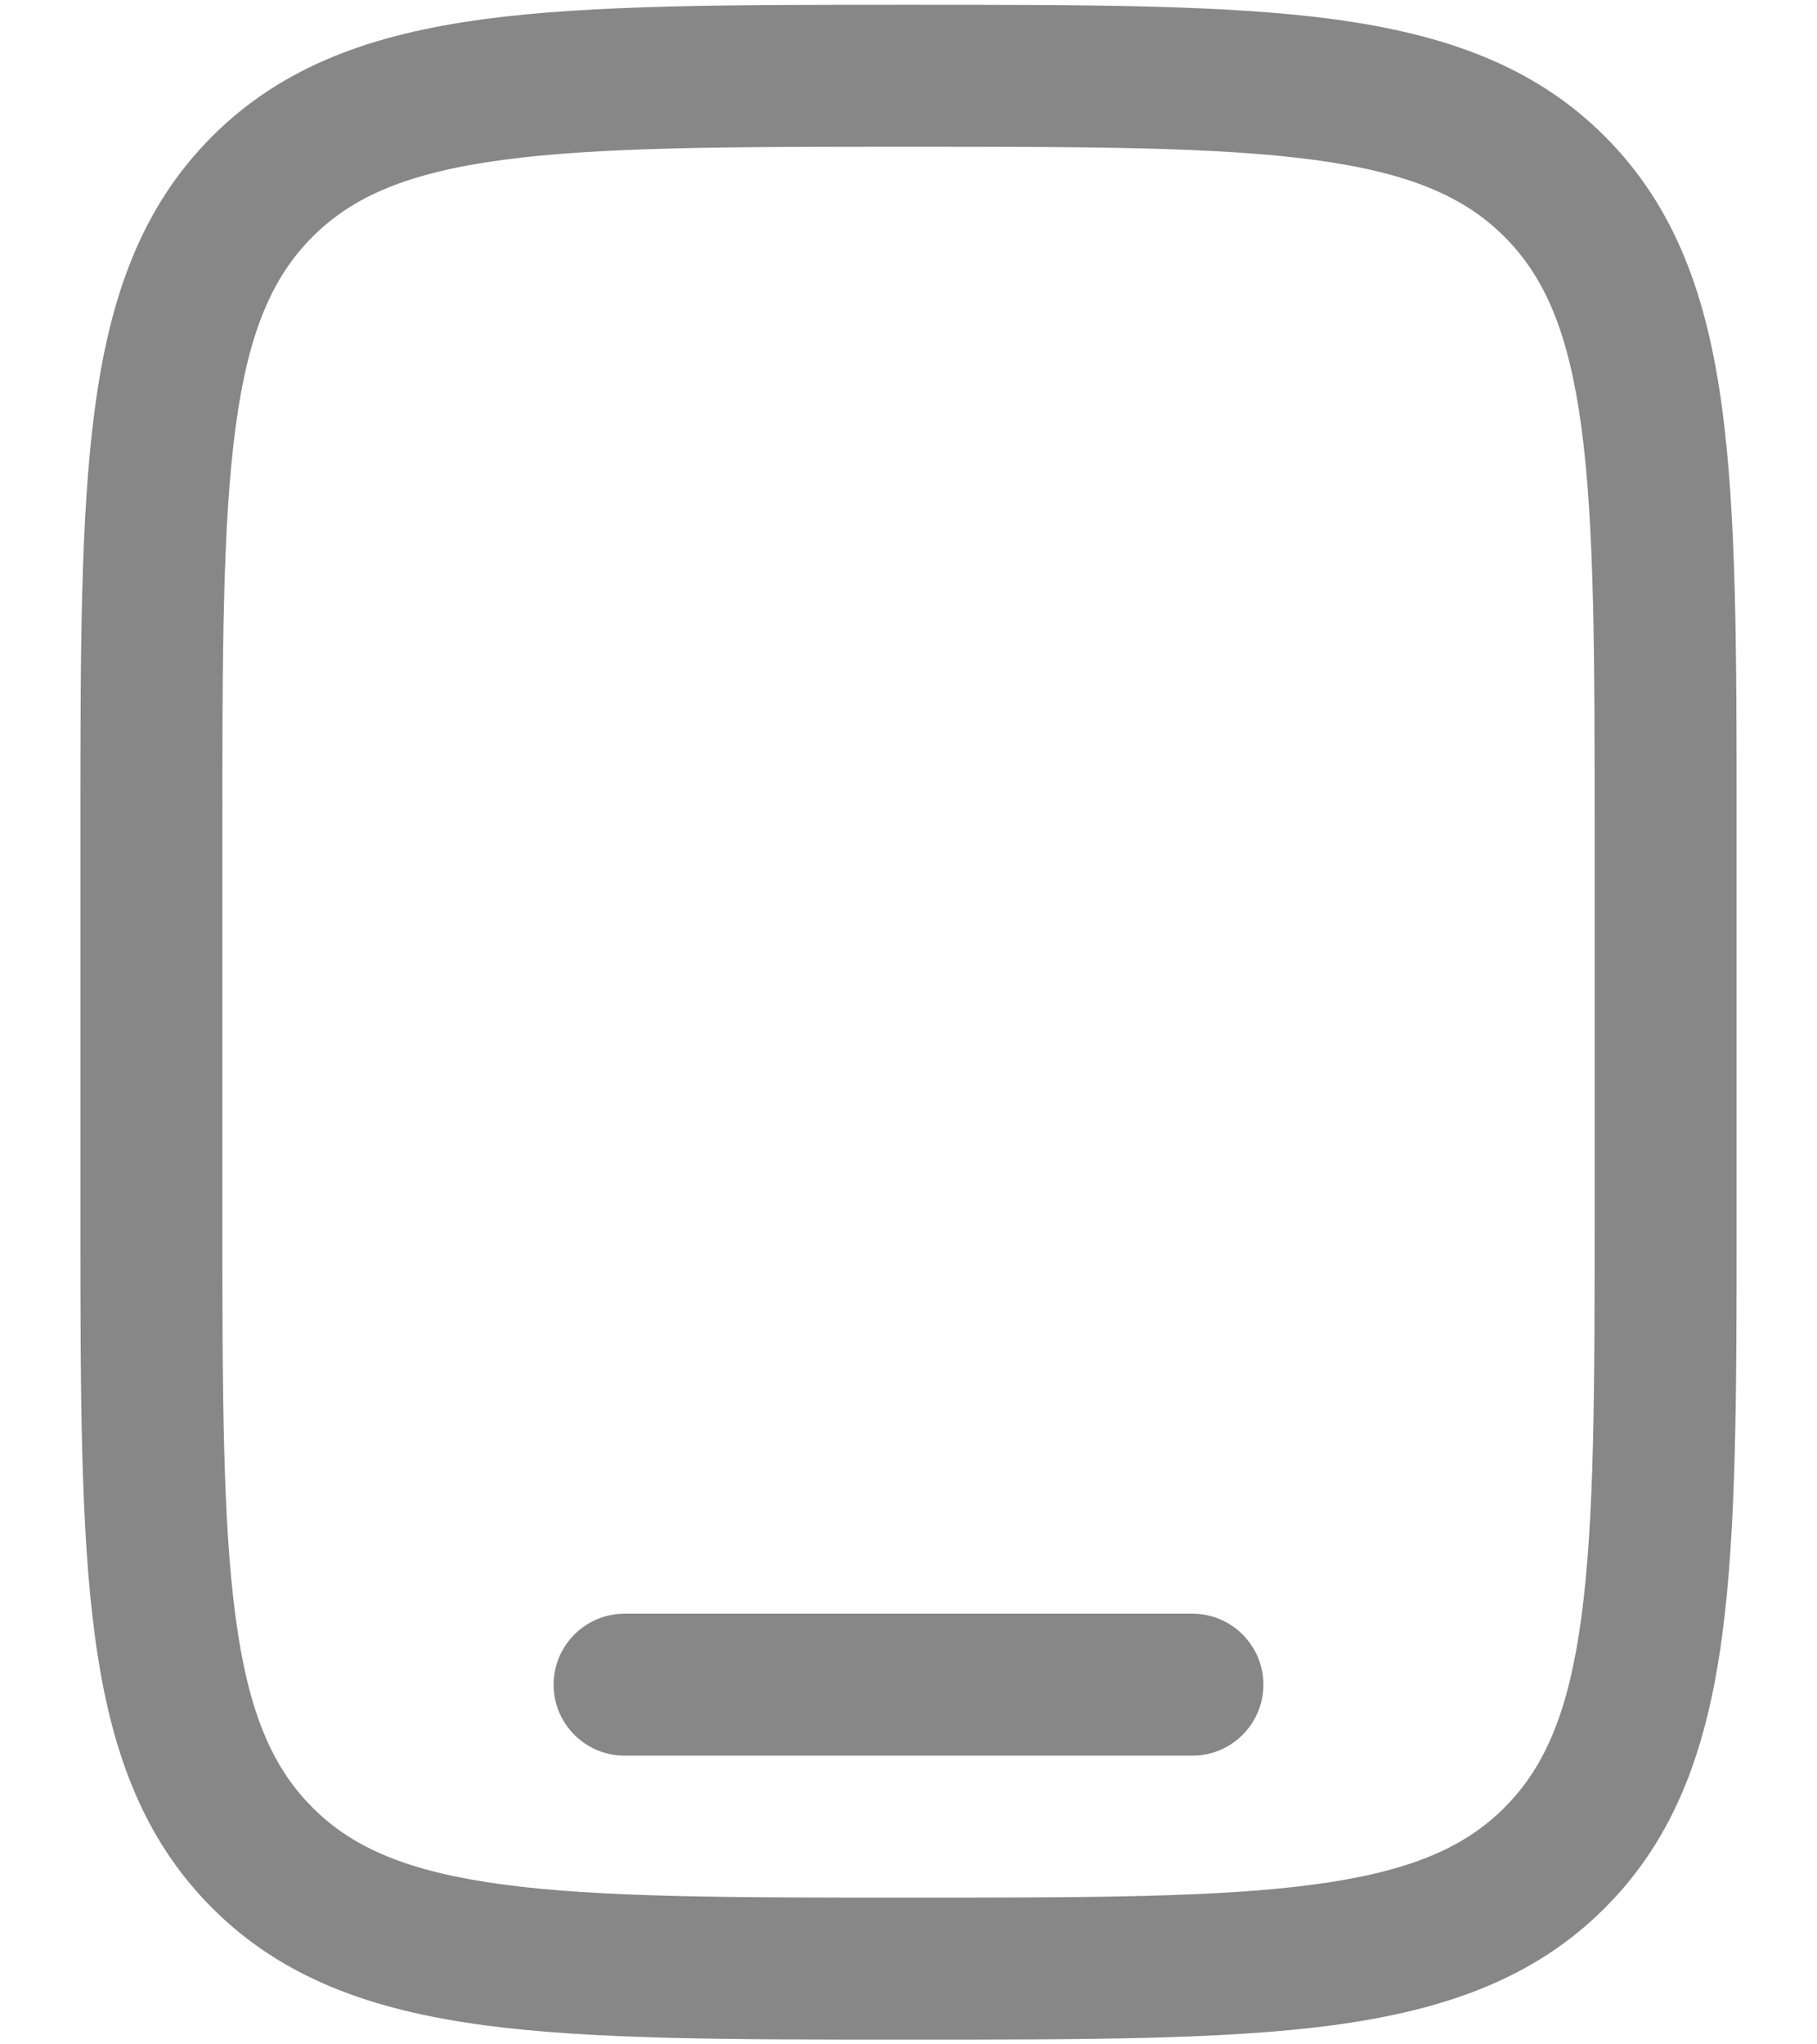 <svg width="16" height="18" viewBox="0 0 16 18" fill="none" xmlns="http://www.w3.org/2000/svg">
<path fill-rule="evenodd" clip-rule="evenodd" d="M7.953 0.042H8.047C9.578 0.042 10.791 0.042 11.741 0.169C12.718 0.301 13.509 0.577 14.132 1.201C14.756 1.825 15.033 2.615 15.164 3.592C15.292 4.542 15.292 5.755 15.292 7.286V10.714C15.292 12.245 15.292 13.458 15.164 14.408C15.033 15.384 14.756 16.175 14.132 16.799C13.509 17.423 12.718 17.699 11.741 17.831C10.791 17.958 9.578 17.958 8.047 17.958H7.953C6.421 17.958 5.208 17.958 4.259 17.831C3.282 17.699 2.491 17.423 1.868 16.799C1.244 16.175 0.967 15.384 0.836 14.408C0.708 13.458 0.708 12.245 0.708 10.714V7.286C0.708 5.755 0.708 4.542 0.836 3.592C0.967 2.615 1.244 1.825 1.868 1.201C2.491 0.577 3.282 0.301 4.259 0.169C5.208 0.042 6.421 0.042 7.953 0.042ZM4.426 1.408C3.587 1.521 3.104 1.732 2.752 2.085C2.399 2.438 2.187 2.921 2.075 3.759C1.96 4.615 1.958 5.744 1.958 7.333V10.667C1.958 12.256 1.96 13.385 2.075 14.241C2.187 15.079 2.399 15.562 2.752 15.915C3.104 16.268 3.587 16.479 4.426 16.592C5.282 16.707 6.411 16.708 8 16.708C9.589 16.708 10.718 16.707 11.574 16.592C12.413 16.479 12.896 16.268 13.248 15.915C13.601 15.562 13.812 15.079 13.925 14.241C14.04 13.385 14.042 12.256 14.042 10.667V7.333C14.042 5.744 14.04 4.615 13.925 3.759C13.812 2.921 13.601 2.438 13.248 2.085C12.896 1.732 12.413 1.521 11.574 1.408C10.718 1.293 9.589 1.292 8 1.292C6.411 1.292 5.282 1.293 4.426 1.408ZM4.875 14.833C4.875 14.488 5.155 14.208 5.5 14.208H10.5C10.845 14.208 11.125 14.488 11.125 14.833C11.125 15.178 10.845 15.458 10.5 15.458H5.5C5.155 15.458 4.875 15.178 4.875 14.833Z" fill="#878787"/>
</svg>

